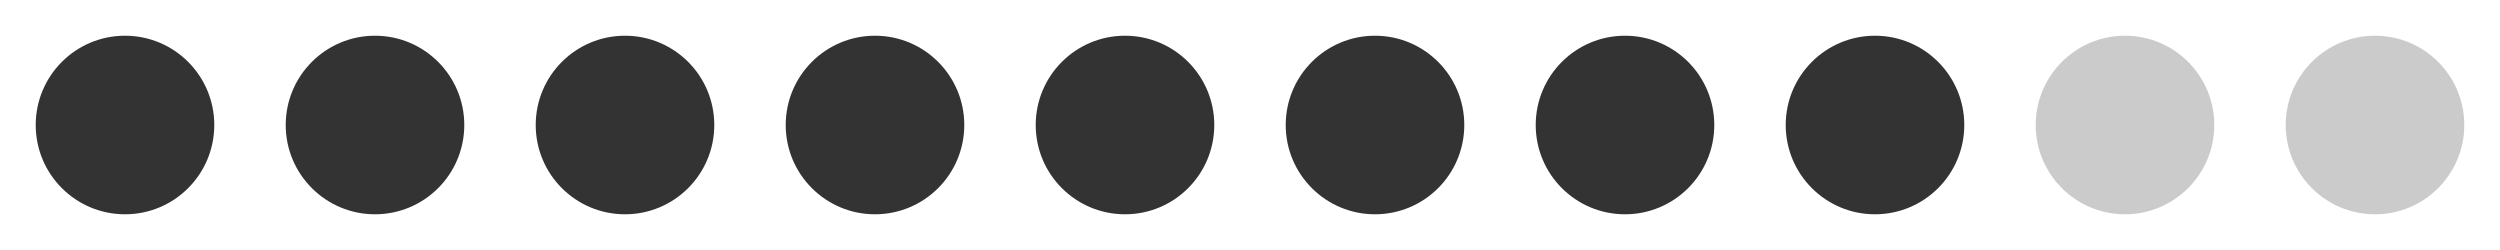 <svg width="140" height="14" viewBox="0 0 140 14" fill="none" xmlns="http://www.w3.org/2000/svg">
<circle cx="7" cy="7" r="5" fill="#333333"/>
<circle cx="21" cy="7" r="5" fill="#333333"/>
<circle cx="35" cy="7" r="5" fill="#333333"/>
<circle cx="49" cy="7" r="5" fill="#333333"/>
<circle cx="63" cy="7" r="5" fill="#333333"/>
<circle cx="77" cy="7" r="5" fill="#333333"/>
<circle cx="91" cy="7" r="5" fill="#333333"/>
<circle cx="105" cy="7" r="5" fill="#333333"/>
<circle cx="119" cy="7" r="5" fill="#333333" fill-opacity="0.25"/>
<circle cx="133" cy="7" r="5" fill="#333333" fill-opacity="0.25"/>
</svg>
